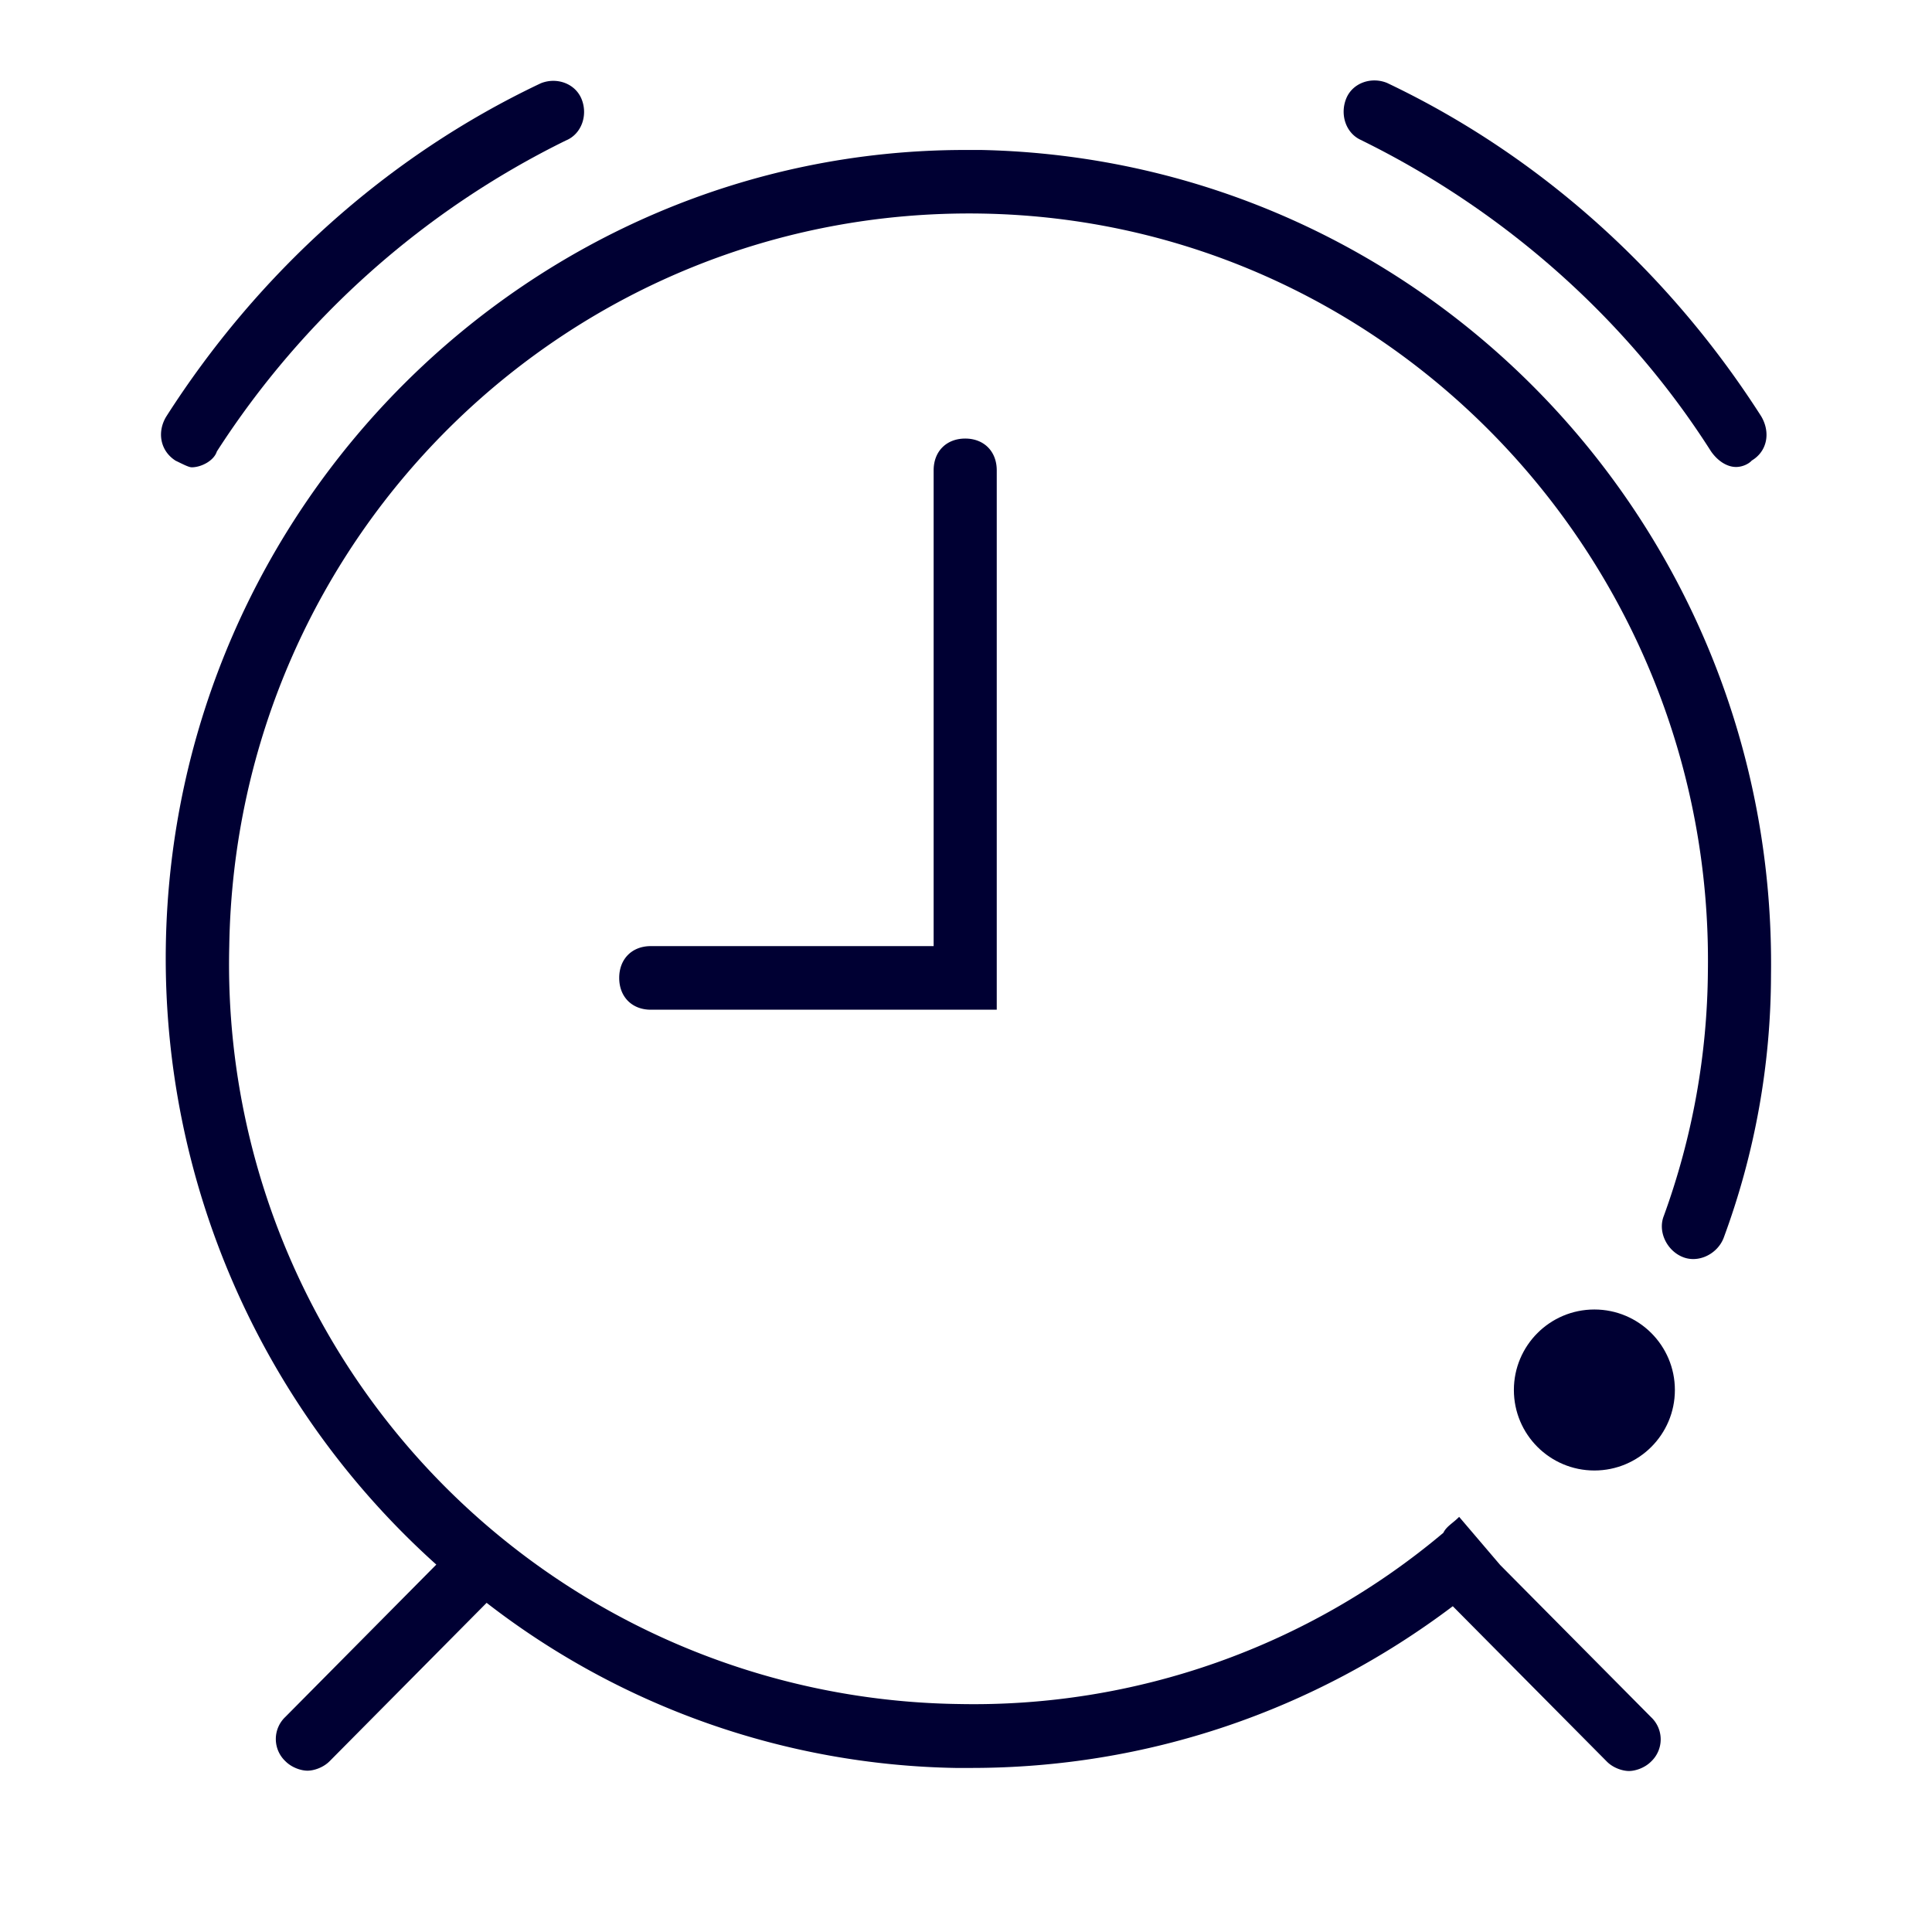 <svg width="24" height="24" xmlns="http://www.w3.org/2000/svg"><g fill="#003" fill-rule="nonzero"><g transform="translate(2 1)"><circle cx="17.806" cy="16.267" r="1"/><path d="M9.598 4.843v5.91H6.084c-.233 0-.392.16-.392.395 0 .235.159.395.392.395h4.298v-6.7c0-.235-.158-.395-.392-.395-.23 0-.392.156-.392.395Zm5.32-4.098c1.759.866 3.284 2.207 4.335 3.859.08.117.196.197.313.197.079 0 .158-.038.195-.08.196-.117.234-.353.117-.55C18.744 2.397 17.144.939 15.23.03c-.196-.08-.43 0-.508.197-.08.202 0 .437.196.517ZM.186 4.725c.079.038.158.08.196.08.116 0 .275-.08.312-.197A10.846 10.846 0 0 1 5.03.745c.195-.08.275-.315.195-.513-.079-.197-.312-.277-.508-.197C2.799.943 1.199 2.4.065 4.175c-.117.193-.075.429.12.55Z"/></g><path d="M12.186 1.863h-.196c-5.394 0-9.846 4.413-9.93 9.89a10.118 10.118 0 0 0 3.36 7.683l-1.875 1.892a.378.378 0 0 0 0 .55c.079.08.195.118.275.118.079 0 .196-.038.275-.118l1.95-1.967a9.784 9.784 0 0 0 5.824 2.051h.196c2.189 0 4.26-.71 5.982-2.009l1.914 1.93c.079.08.196.117.275.117.079 0 .196-.038.275-.118a.378.378 0 0 0 0-.55l-1.876-1.892-.509-.597c-.079.08-.158.118-.196.198a9.056 9.056 0 0 1-6.019 2.127 9.19 9.19 0 0 1-9.063-9.415c.08-5.12 4.26-9.18 9.338-9.1 5.082.08 9.104 4.333 9.03 9.415a9.067 9.067 0 0 1-.547 3.035c-.079.197.038.433.234.512.196.08.43-.037.508-.235A9.451 9.451 0 0 0 22 12.11c.075-5.56-4.302-10.13-9.813-10.247Z"/></g></svg>